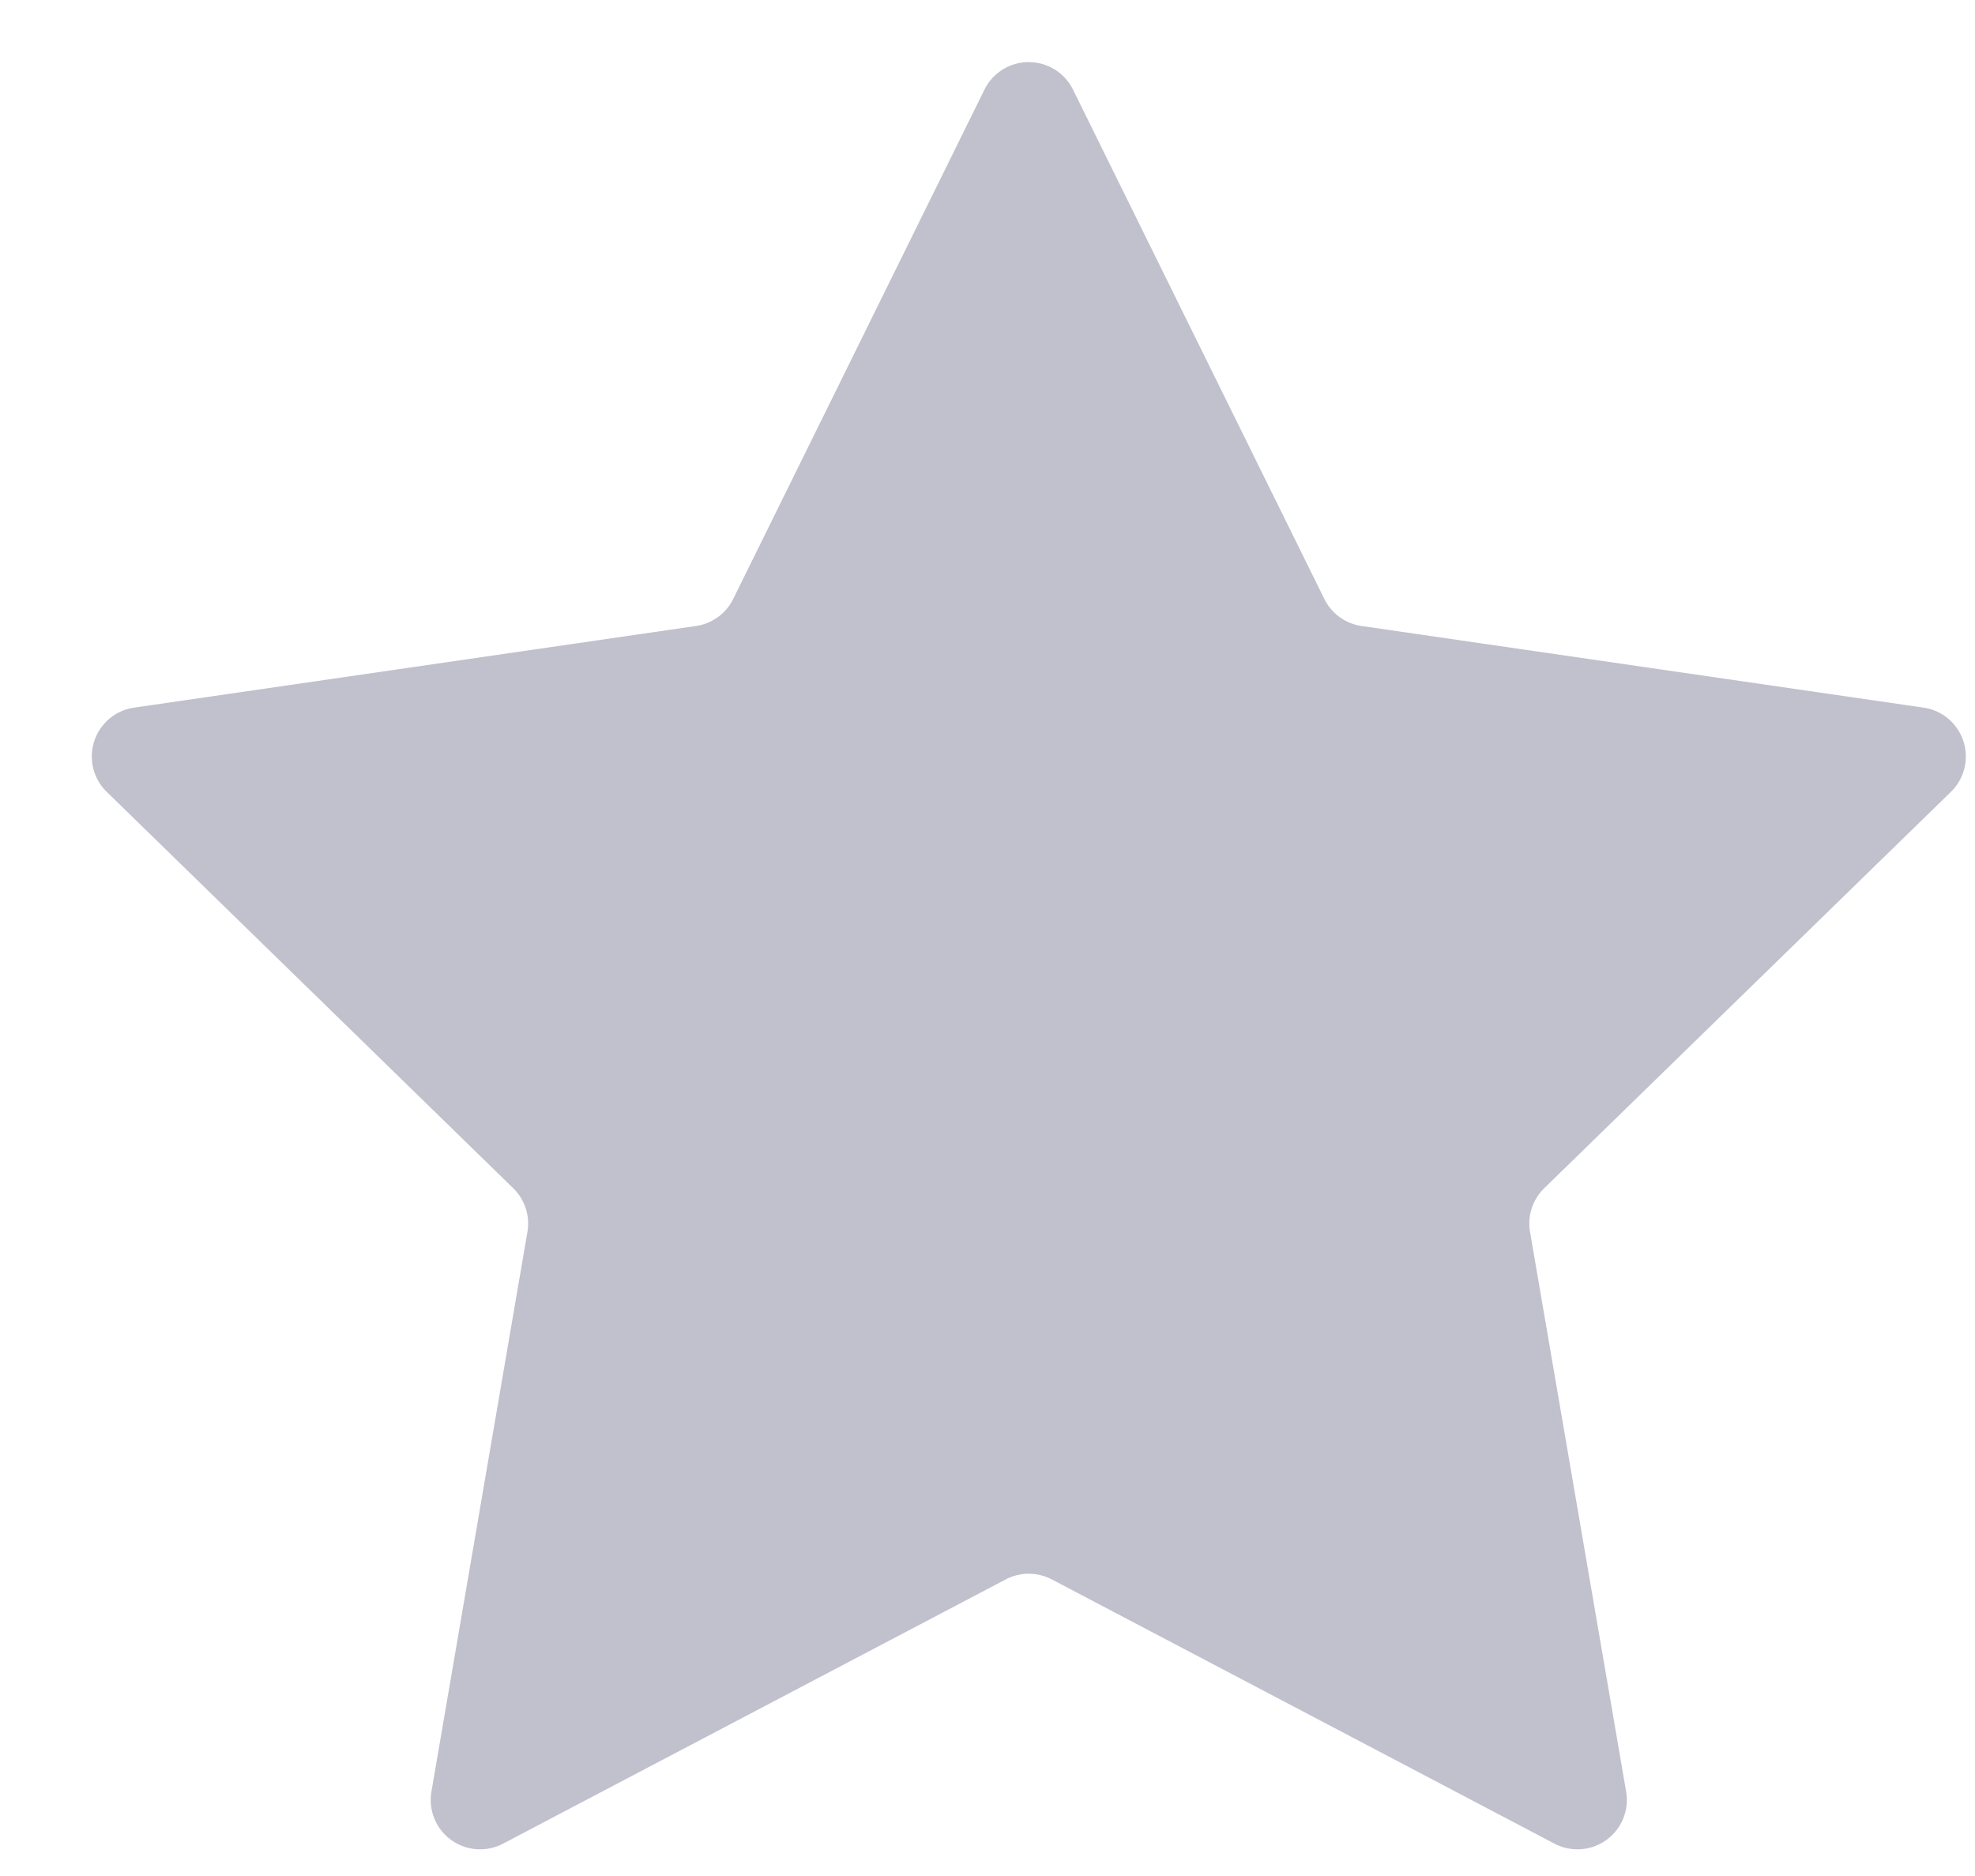 <svg width="20" height="19" fill="none" xmlns="http://www.w3.org/2000/svg"><path fill-rule="evenodd" clip-rule="evenodd" d="M10.65 15.996a.5.5 0 0 0-.465 0l-5.09 2.676a.5.5 0 0 1-.726-.527l.972-5.668a.5.5 0 0 0-.144-.443L1.08 8.019a.5.5 0 0 1 .277-.852l5.691-.827a.5.5 0 0 0 .377-.274L9.969.908a.5.5 0 0 1 .897 0l2.545 5.158a.5.5 0 0 0 .377.274l5.692.827a.5.5 0 0 1 .277.852l-4.119 4.015a.5.5 0 0 0-.144.443l.973 5.668a.5.5 0 0 1-.726.527l-5.09-2.676z" fill="#C1C0CD"/></svg>
